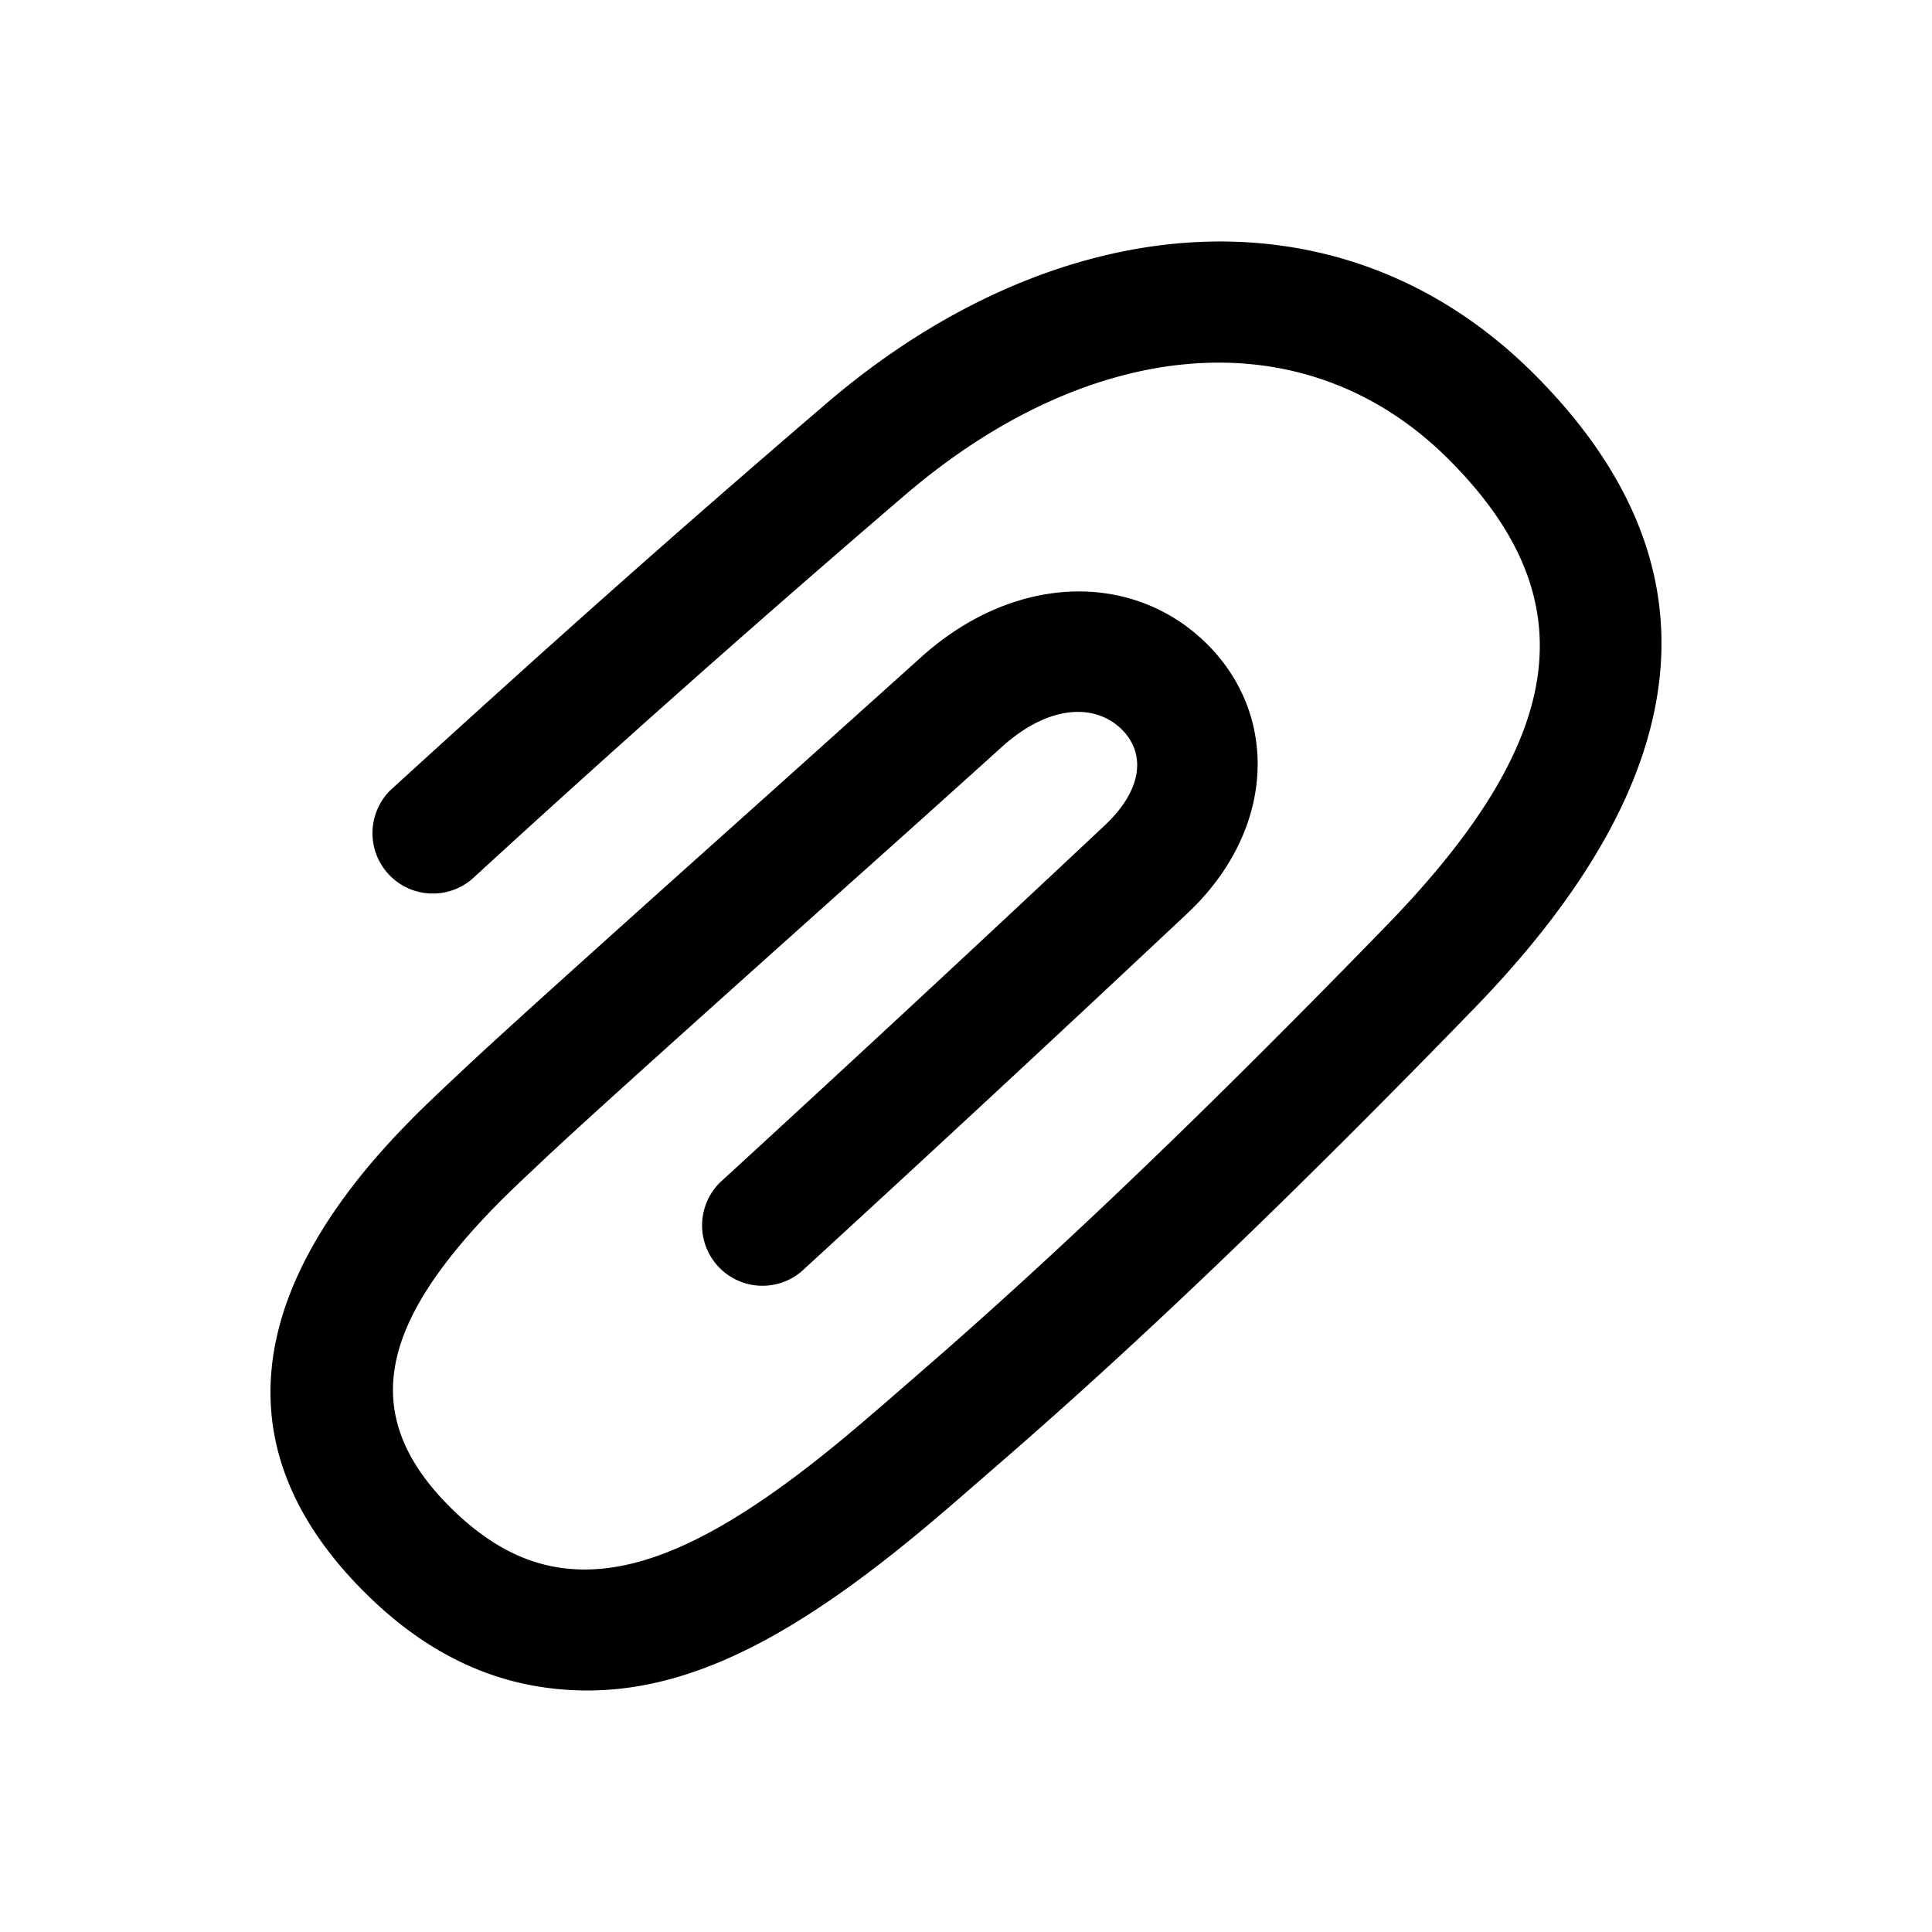 <svg xmlns="http://www.w3.org/2000/svg" width="32" height="32" viewBox="0 0 32 32">
  <path
    d="M13.278 21.057a1 1 0 0 1-1.353-1.471 717.88 717.88 0 0 0 6.378-5.92c.646-.61.665-1.213.265-1.596-.441-.421-1.199-.4-1.977.304a530.453 530.453 0 0 1-2.488 2.234l-.967.866c-2.373 2.126-3.59 3.224-4.146 3.749l-.254.239a23.21 23.21 0 0 0-.286.273 12.45 12.45 0 0 0-.622.646c-1.56 1.75-1.83 3.182-.304 4.649.559.537 1.119.831 1.698.928 1.301.218 2.78-.505 4.728-2.117.208-.173.421-.354.677-.575l.64-.556c2.275-1.973 4.737-4.332 7.703-7.385 2.968-3.057 3.359-5.395 1.013-7.728-2.388-2.375-5.93-2.022-8.994.603a283.579 283.579 0 0 0-7.17 6.36 1 1 0 0 1-1.348-1.476c2.641-2.41 4.625-4.18 7.217-6.402 3.781-3.24 8.481-3.708 11.705-.503 3.251 3.234 2.659 6.782-.99 10.538-3.002 3.092-5.504 5.49-7.828 7.504l-.64.556c-.265.23-.489.42-.71.604-2.366 1.958-4.278 2.893-6.333 2.549-.99-.166-1.913-.65-2.754-1.46-2.474-2.38-1.988-4.966.197-7.42.225-.252.46-.494.72-.748l.31-.296.253-.237c.575-.543 1.791-1.64 4.166-3.768l.985-.882a2344.544 2344.544 0 0 0 2.481-2.228c1.53-1.383 3.473-1.438 4.7-.265 1.245 1.191 1.185 3.116-.275 4.494a719.617 719.617 0 0 1-6.397 5.937z"
  />
</svg>
